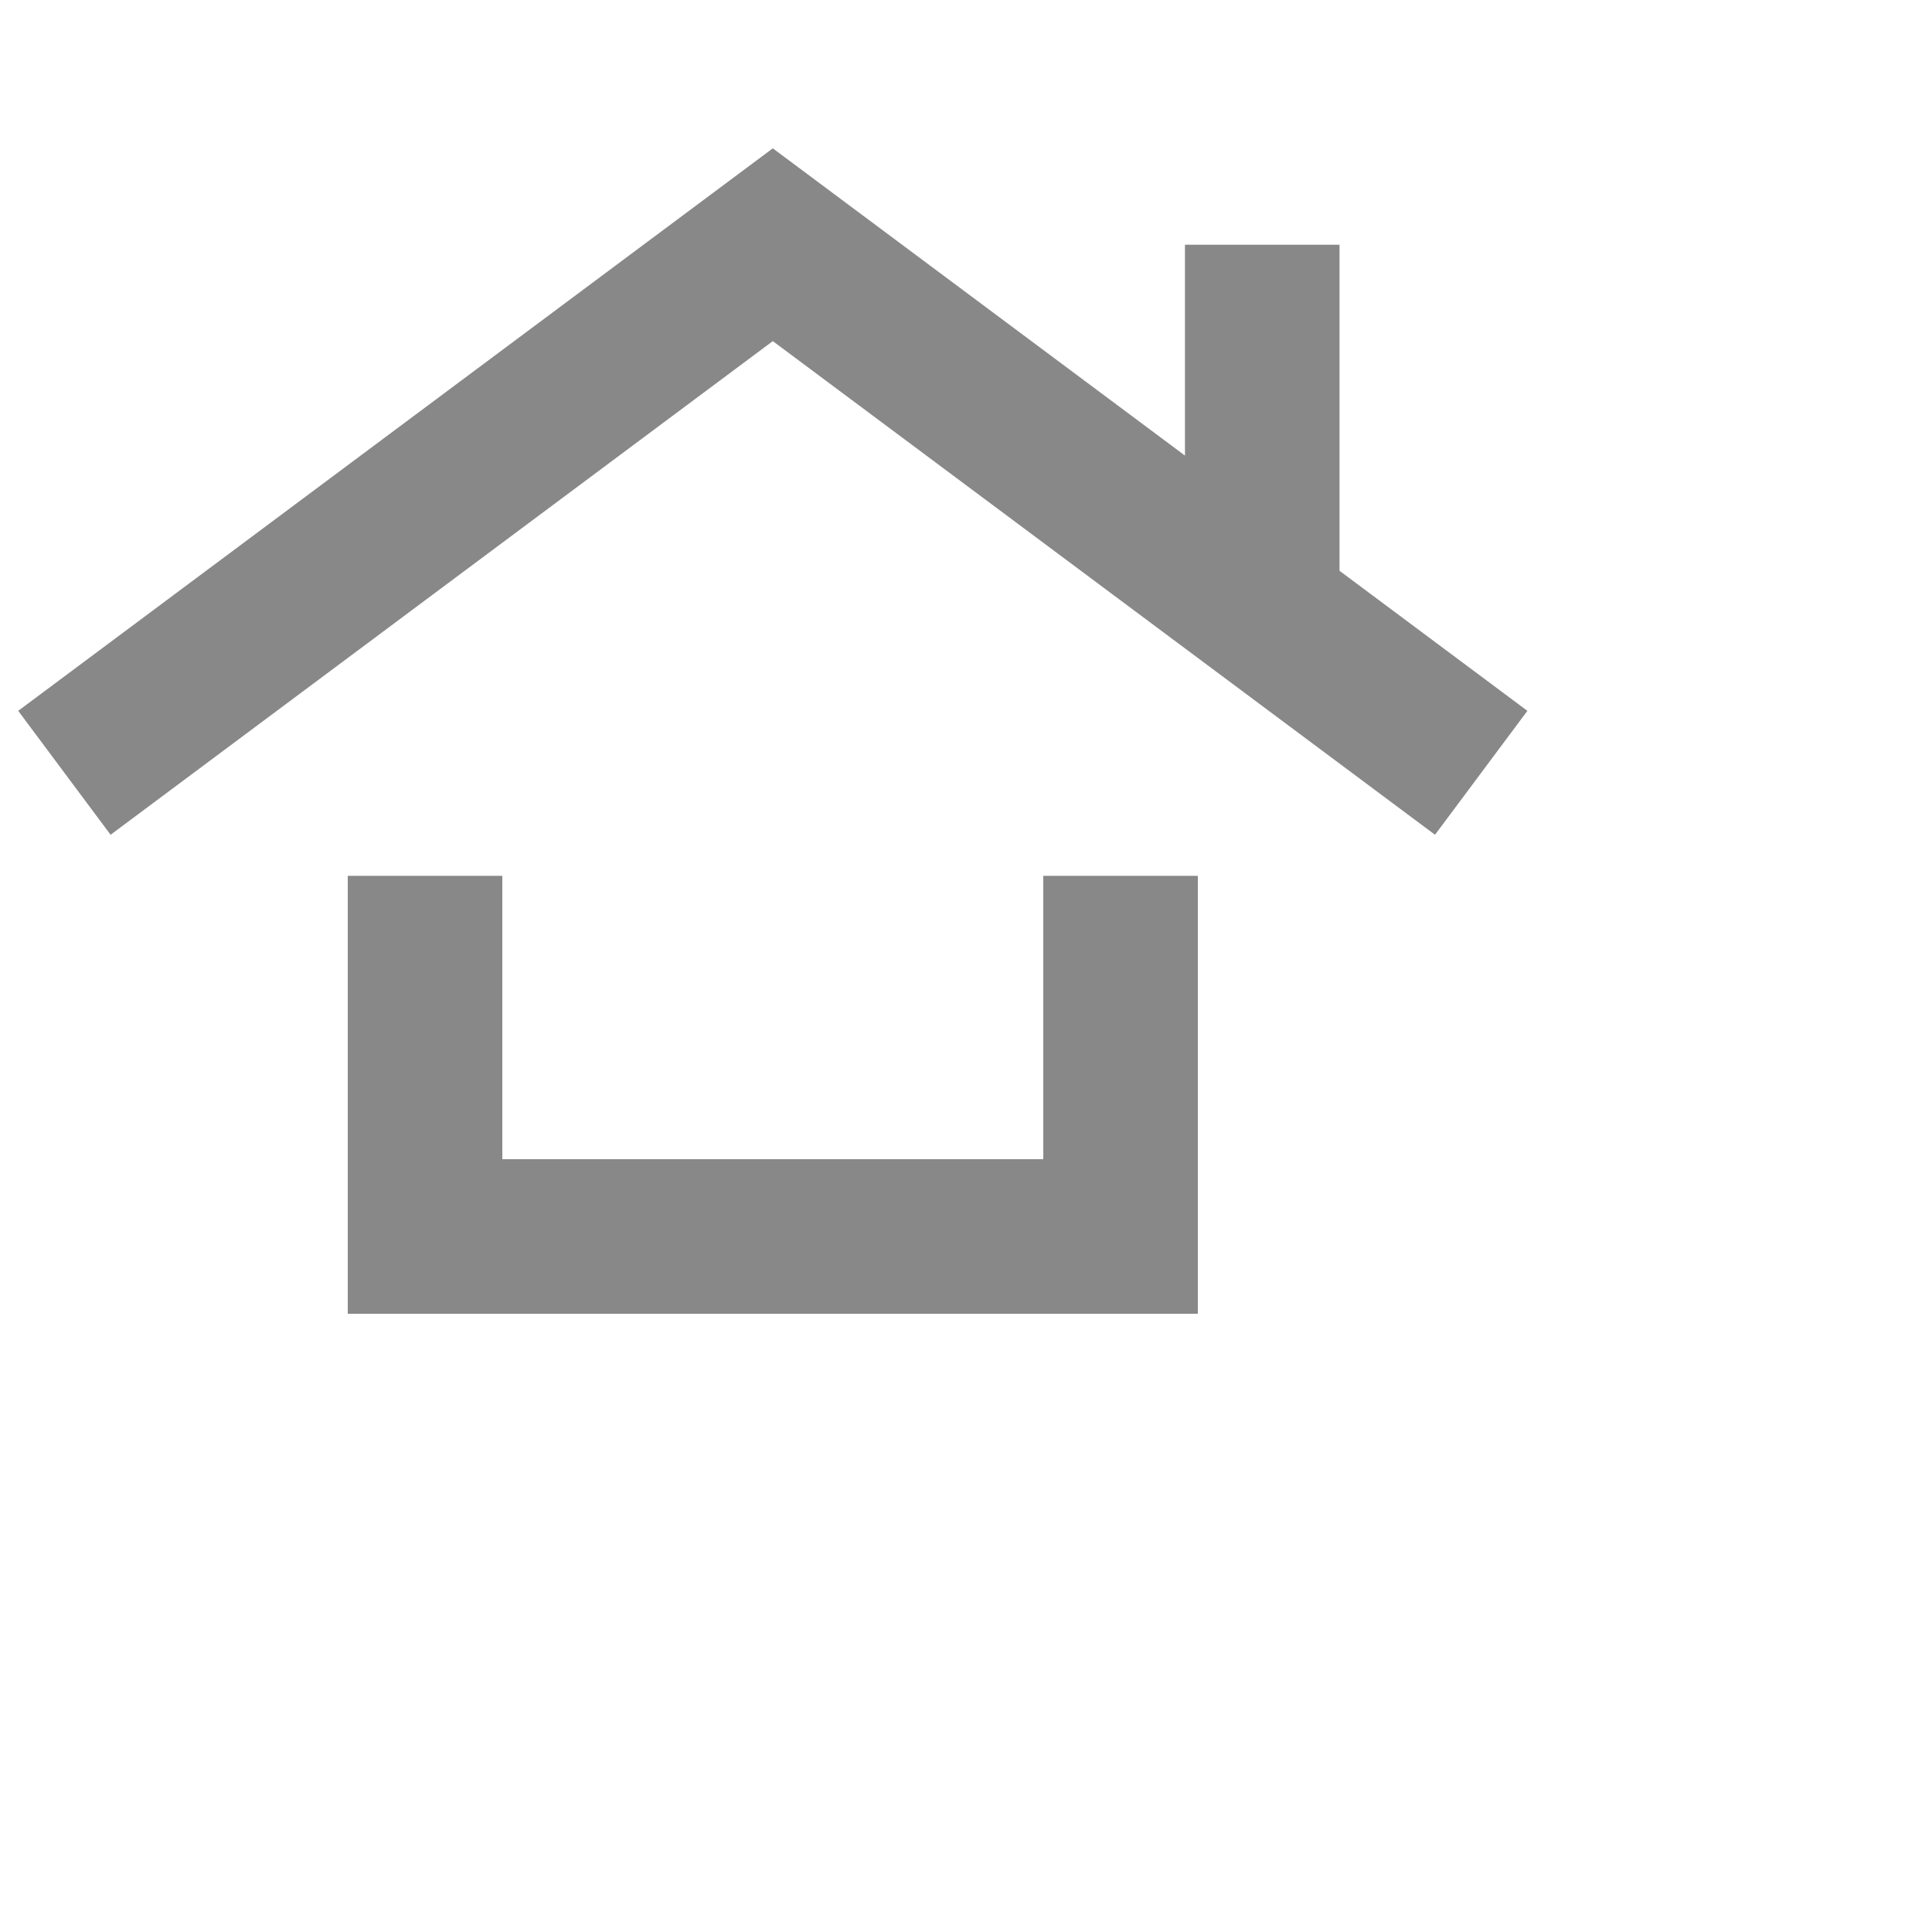 <svg width="15px" height="15px" version="1.1" xmlns="http://www.w3.org/2000/svg">
    <polyline  points="0.5,6 6,1.9 11.5,6" stroke-width="1.2" stroke="#888" fill="none" />
    <polyline  points="9.8,1.9 9.8,5" stroke-width="1.2" stroke="#888" fill="none" />
    <polyline  points="3.3,6.8 3.3,9.6 8.7,9.6 8.7,6.8" stroke-width="1.2" stroke="#888" fill="none" />
</svg>